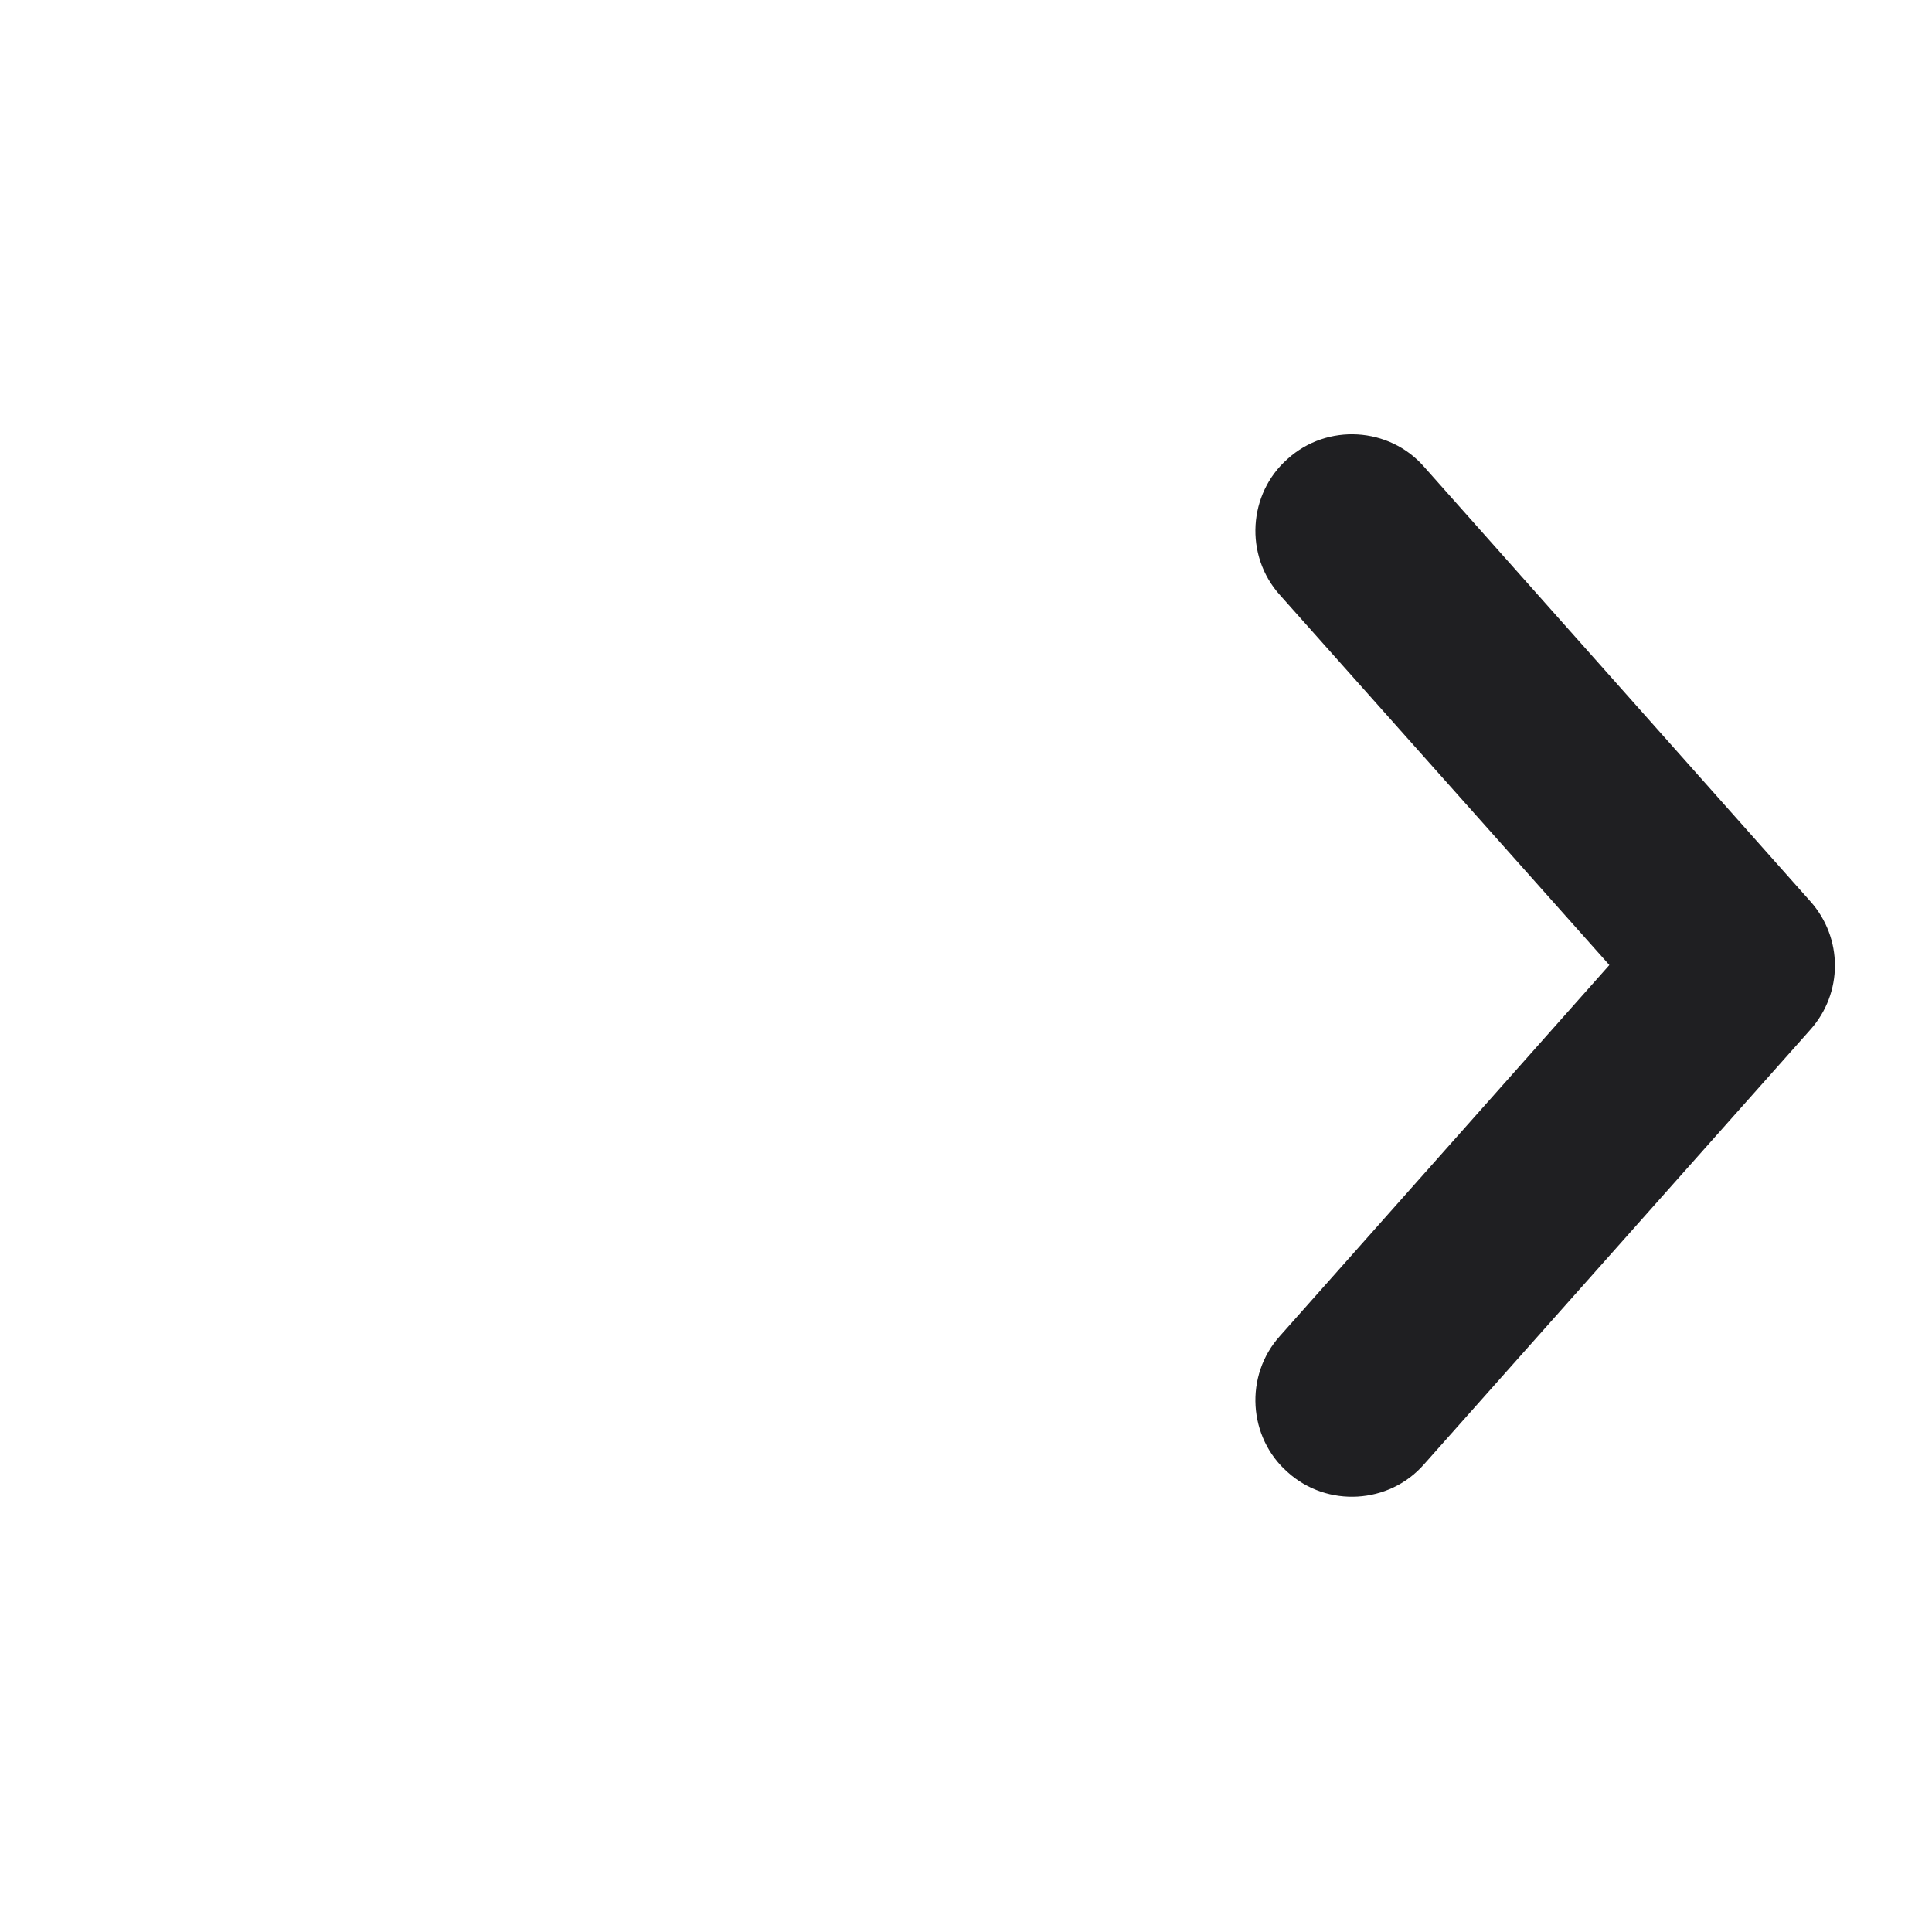 <svg width="20" height="20" viewBox="0 0 20 20" fill="none" xmlns="http://www.w3.org/2000/svg">
<path fill-rule="evenodd" clip-rule="evenodd" d="M13.33 15.24C12.92 14.88 12.88 14.24 13.25 13.83L16.66 9.99L13.25 6.16C12.88 5.75 12.92 5.11 13.33 4.75C13.74 4.38 14.38 4.42 14.74 4.83L18.74 9.33C19.08 9.71 19.08 10.28 18.74 10.66L14.74 15.16C14.38 15.57 13.74 15.61 13.33 15.24Z" fill="#1F1F22"/>
</svg>
